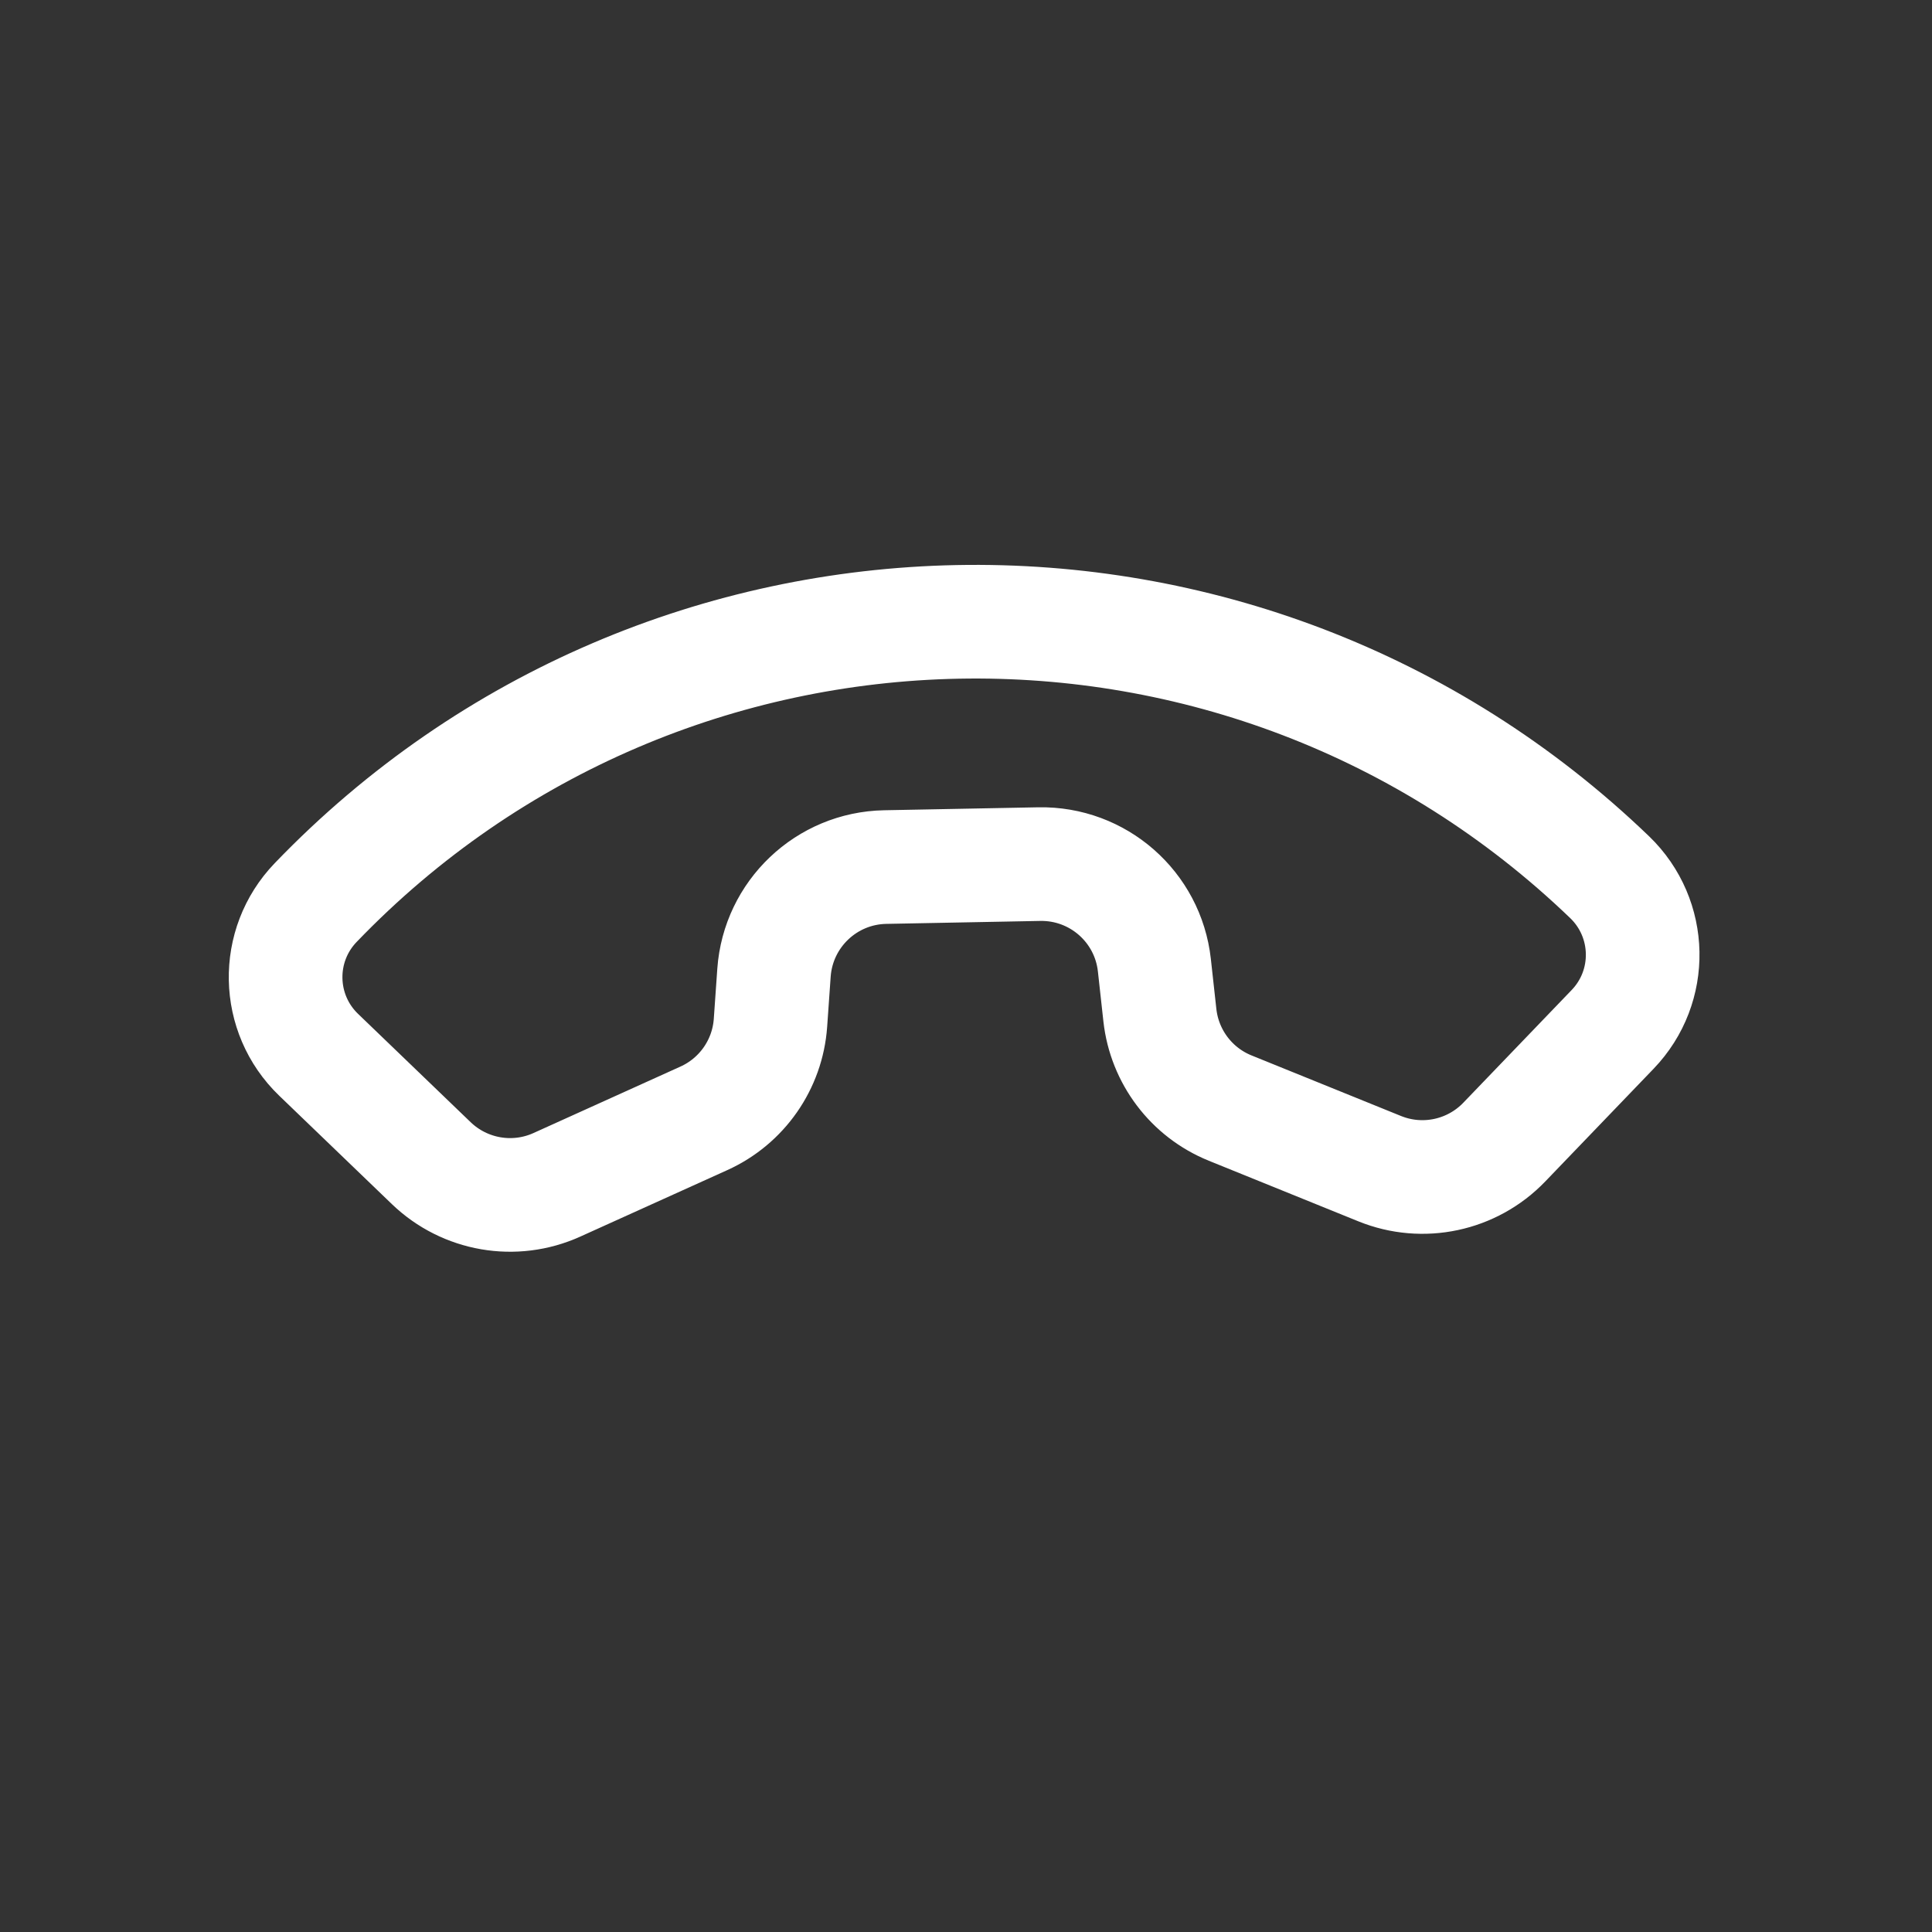 <svg width="34" height="34" viewBox="0 0 34 34" fill="none" xmlns="http://www.w3.org/2000/svg">
<rect x="0" y="0" width="34" height="34" fill="#333333" stroke="none"/>
<g clip-path="url(#clip0_295_1876)">
<path d="M24.279 20.566C25.037 20.874 25.906 20.689 26.473 20.099L28.379 18.116C29.105 17.362 29.081 16.163 28.327 15.437C21.916 9.272 11.72 9.472 5.555 15.884C4.83 16.638 4.853 17.837 5.608 18.563L7.59 20.47C8.18 21.037 9.055 21.188 9.8 20.851L12.387 19.681C13.057 19.378 13.507 18.733 13.559 18.001L13.621 17.117C13.695 16.085 14.543 15.279 15.577 15.259L18.288 15.207C19.322 15.187 20.201 15.957 20.315 16.985L20.412 17.866C20.493 18.596 20.967 19.224 21.648 19.5L24.279 20.566Z" stroke="white" stroke-width="2" stroke-linecap="round" stroke-linejoin="round"/>
</g>
<defs>
<clipPath id="clip0_295_1876">
<rect width="24" height="24" fill="white" transform="translate(33.935 16.668) rotate(133.877)"/>
</clipPath>
</defs>
</svg>
